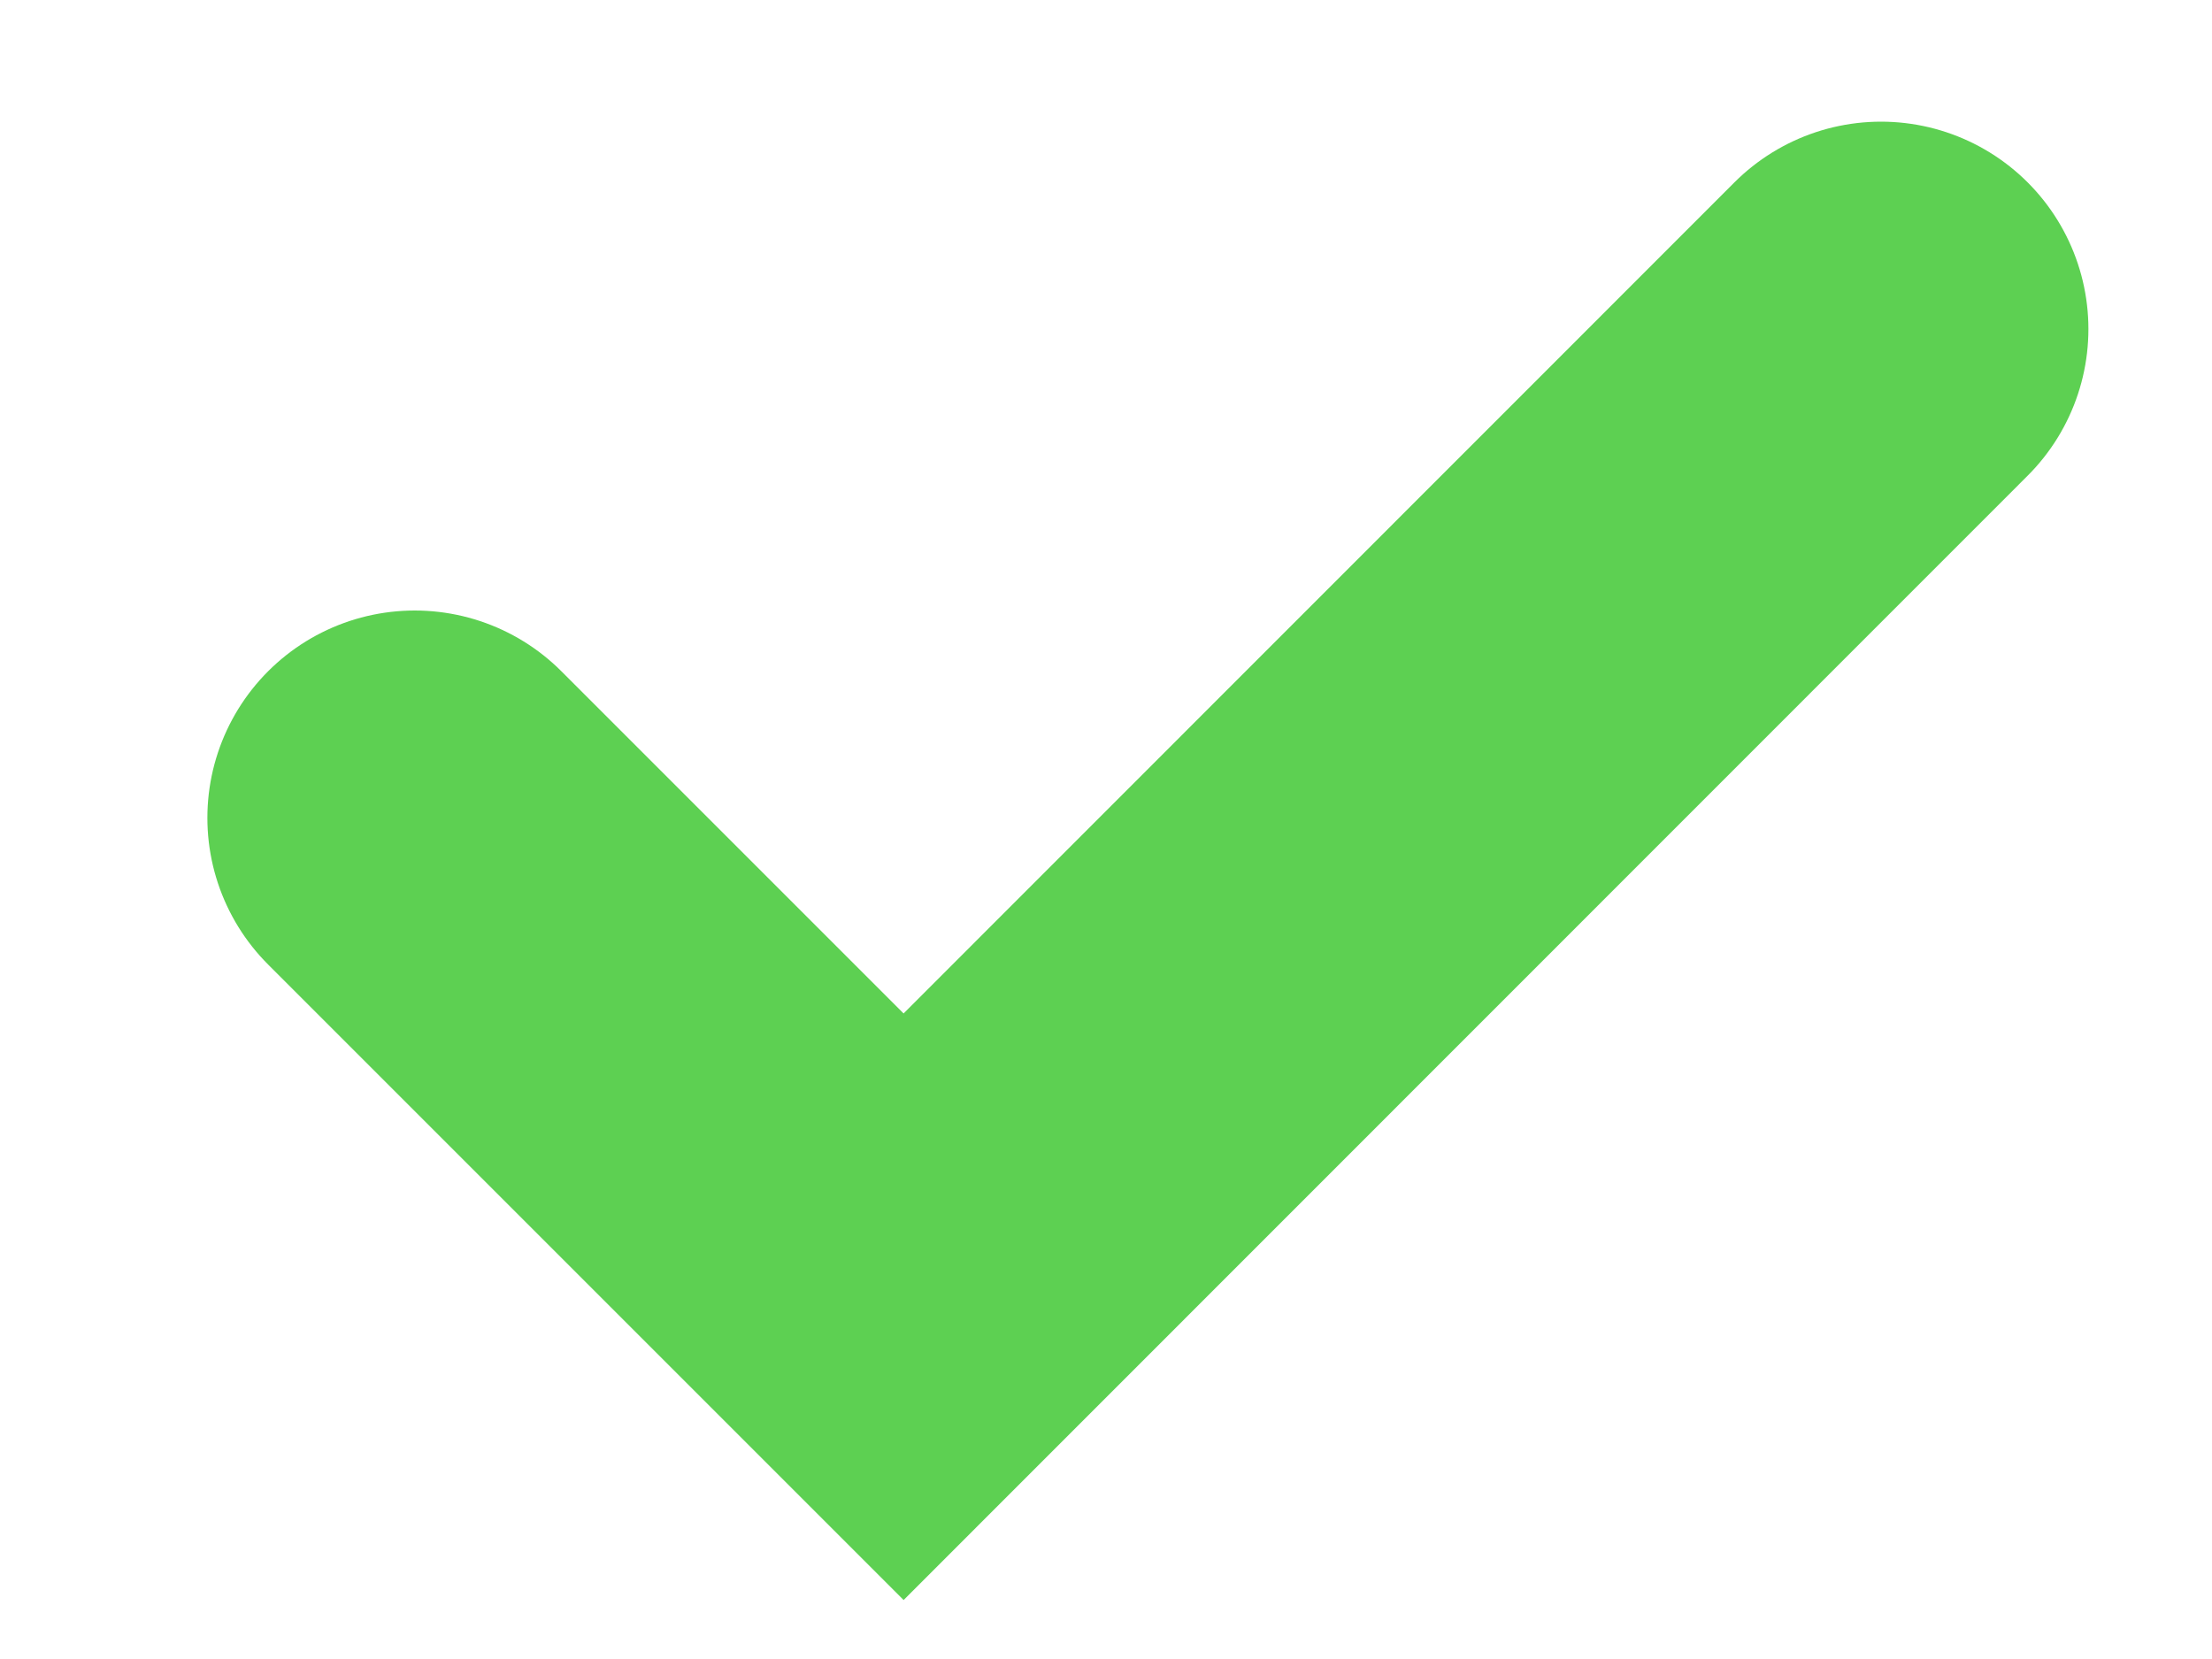 <svg width="8" height="6" viewBox="0 0 8 6" fill="none" xmlns="http://www.w3.org/2000/svg">
<path d="M1.5 2.958L3.268 4.726L6.803 1.19" stroke="#5DD052" stroke-width="1.5" stroke-linecap="round"/>
</svg>
